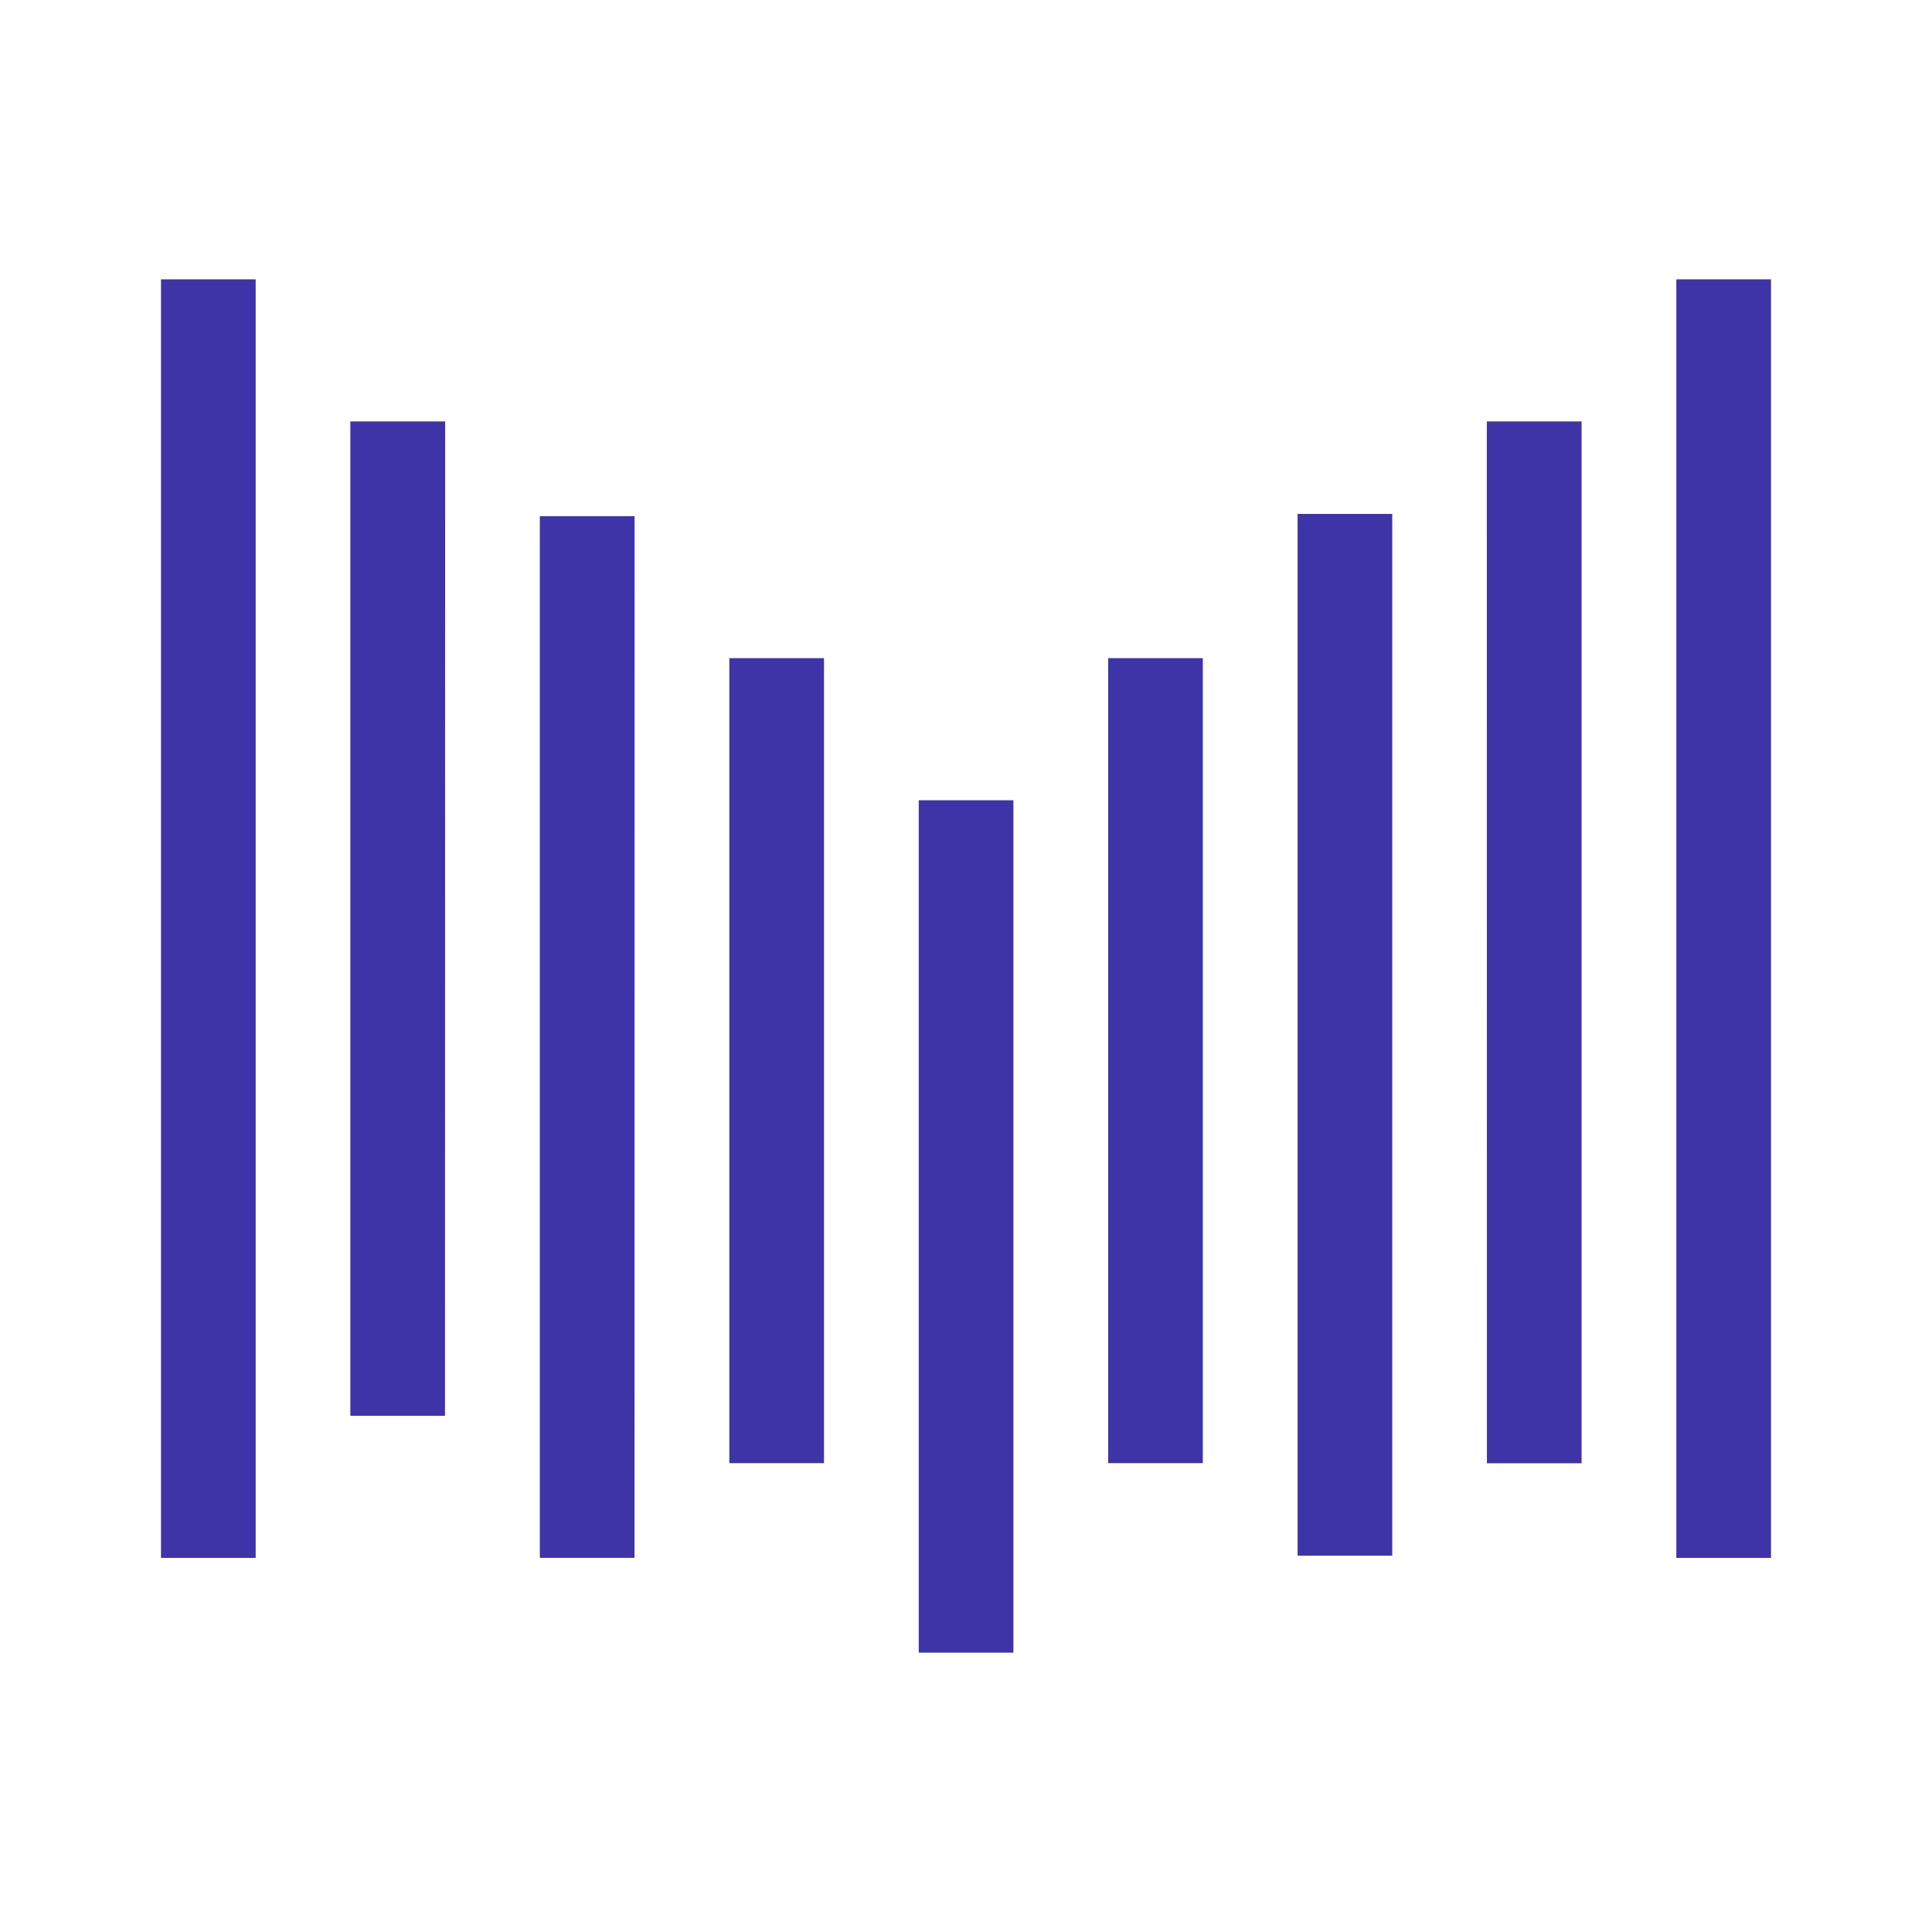 <svg xmlns="http://www.w3.org/2000/svg" width="24" height="24" fill="none" viewBox="0 0 24 24">
    <path fill="#3E34A7" fill-rule="evenodd" d="M20.824 3.47H22v15.883h-1.176zM2 3.47h1.176v15.883H2zm3.53 1.765H4.352v12.353h1.176zm12.94 0h1.177v12.942h-1.176zM7.883 6.412H6.706v12.94h1.176zm8.236-.028h1.176v12.941h-1.176zm-5.883 1.792H9.06v10h1.176zm3.53 0h1.176v10h-1.176zm-1.177 1.765h-1.176V20.53h1.176z" clip-rule="evenodd"/>
</svg>
